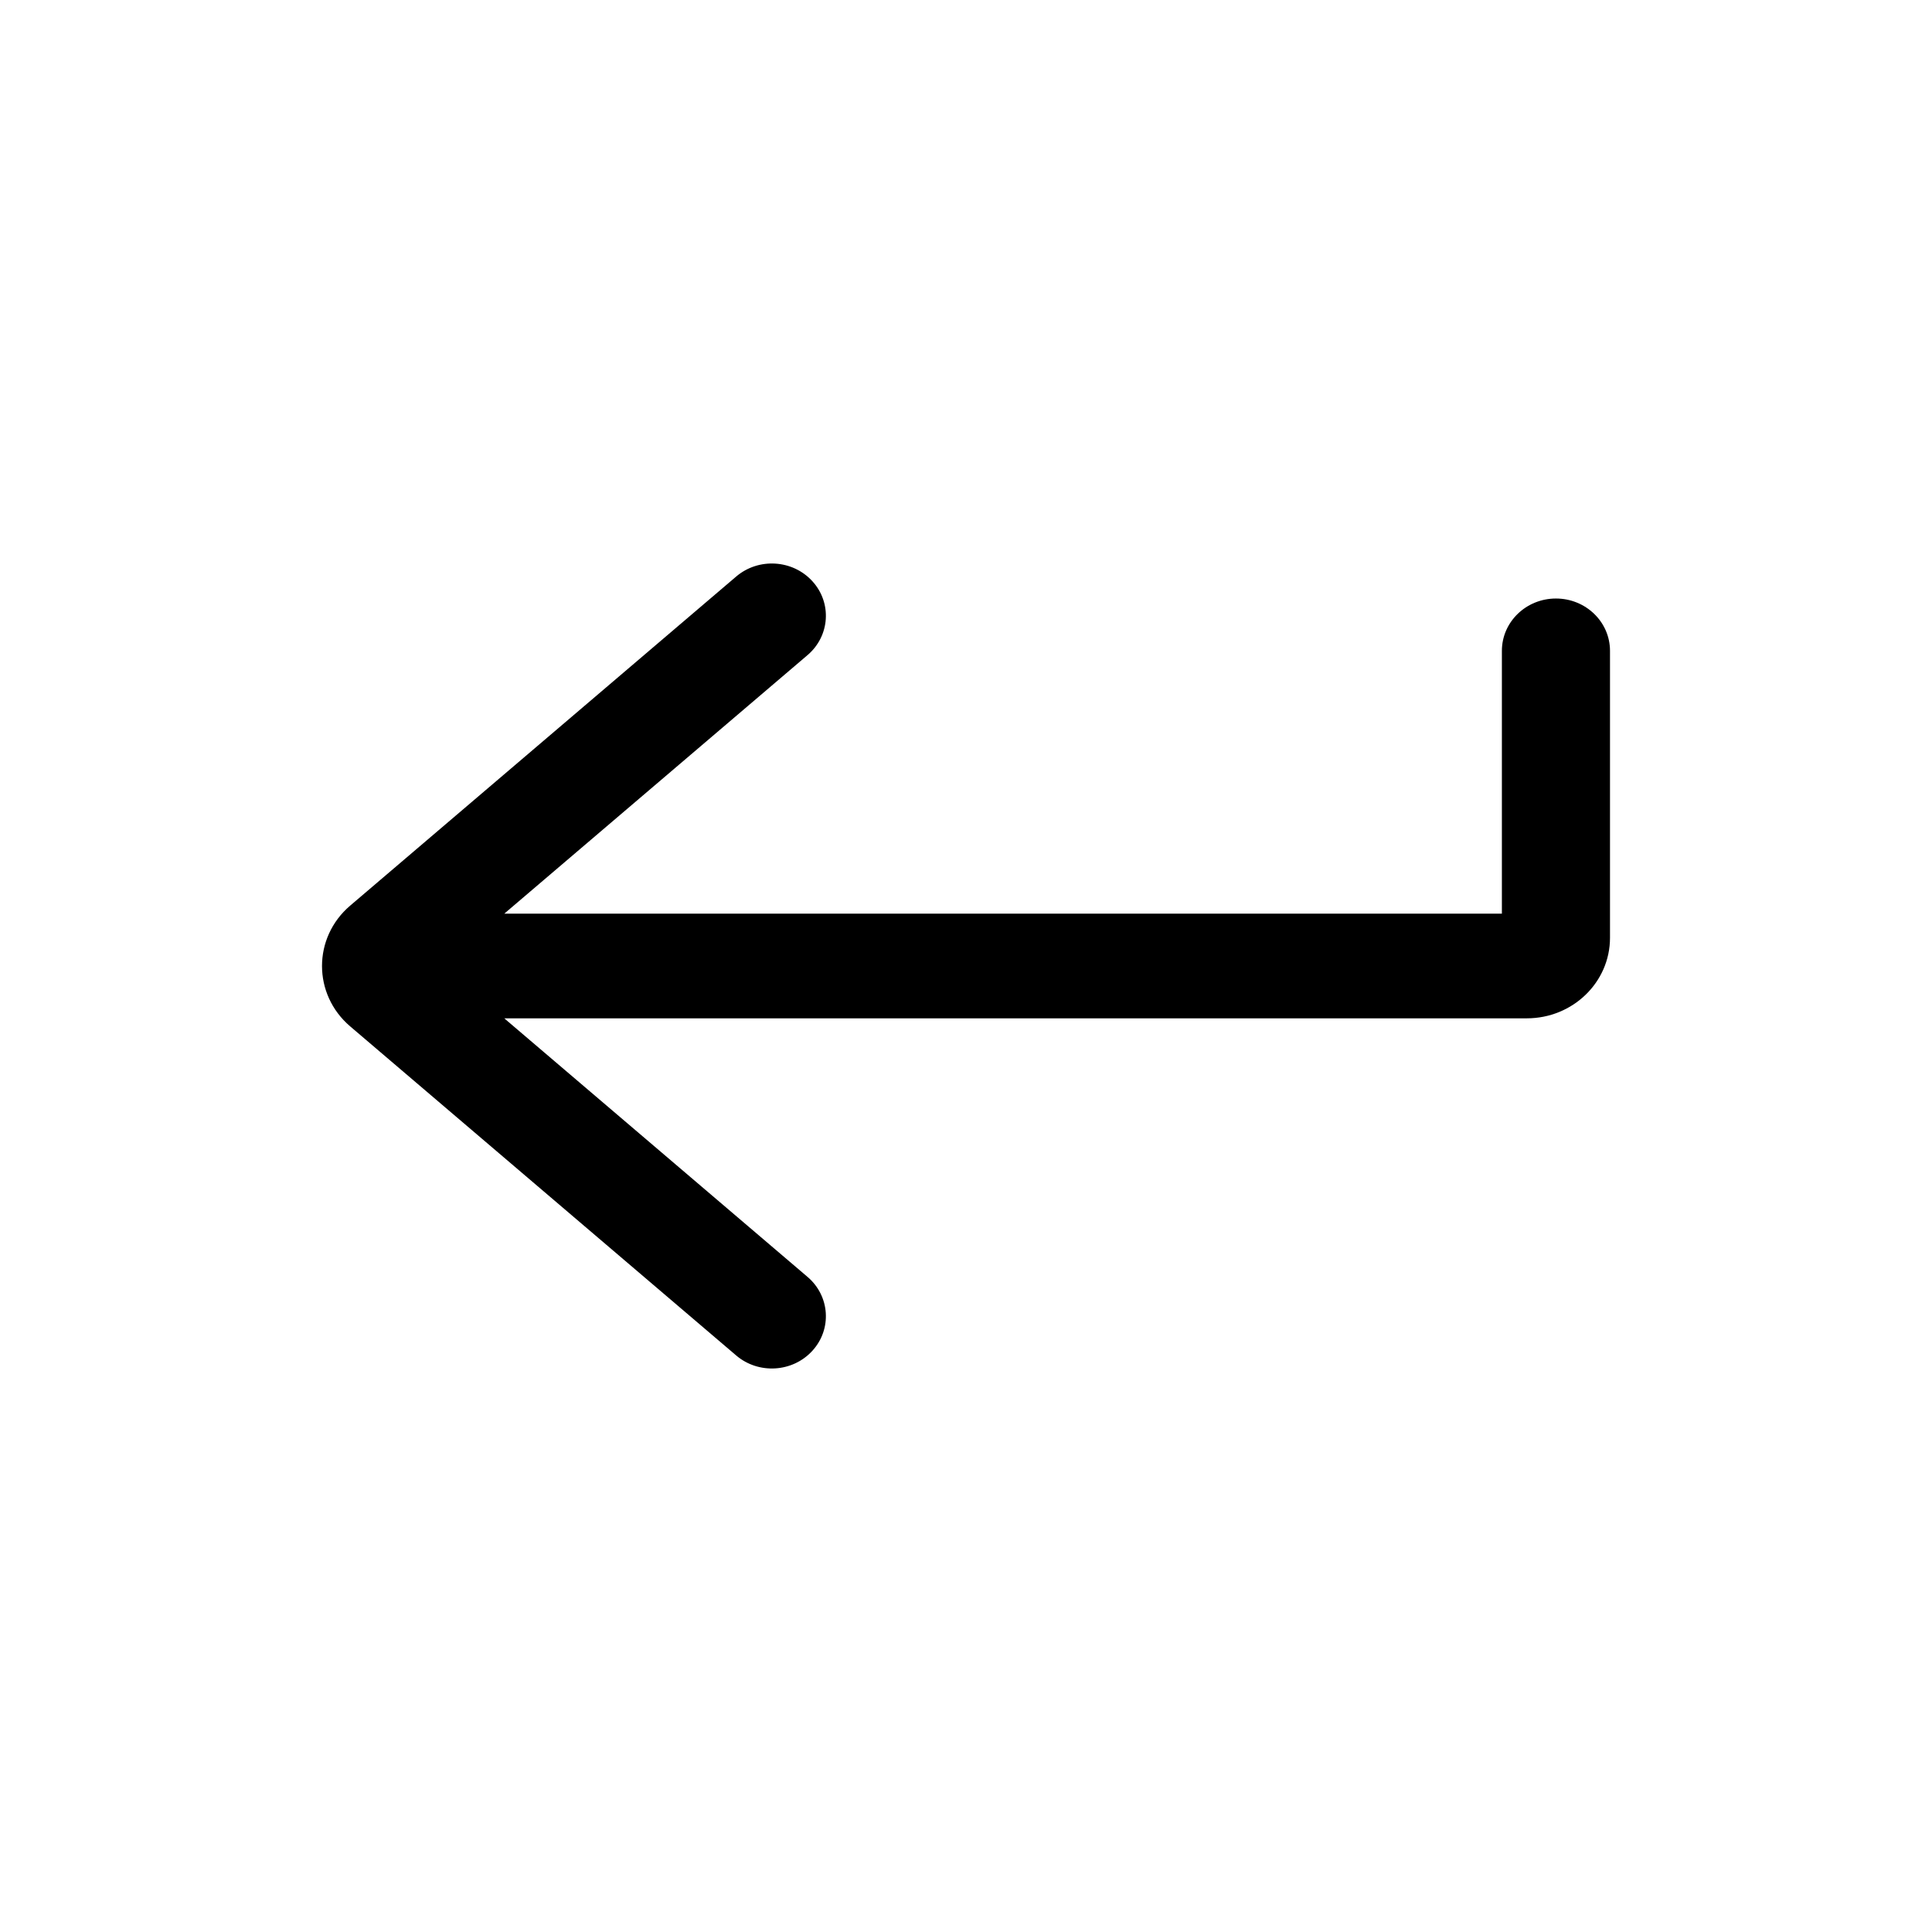 <svg width="48" height="48" viewBox="0 0 48 48" fill="none" xmlns="http://www.w3.org/2000/svg">
<path d="M20.184 14.441C20.674 14.979 20.62 15.8 20.064 16.275L12.528 22.7H37.314V16.17C37.314 15.452 37.916 14.87 38.657 14.87C39.399 14.87 40 15.452 40 16.17V23.3C40 24.404 39.075 25.3 37.934 25.3H12.528L20.064 31.725C20.62 32.2 20.674 33.021 20.184 33.559C19.694 34.098 18.845 34.15 18.289 33.675L8.7 25.5C7.767 24.704 7.767 23.296 8.7 22.5L18.289 14.325C18.845 13.85 19.694 13.902 20.184 14.441Z" fill="black"/>
</svg>
